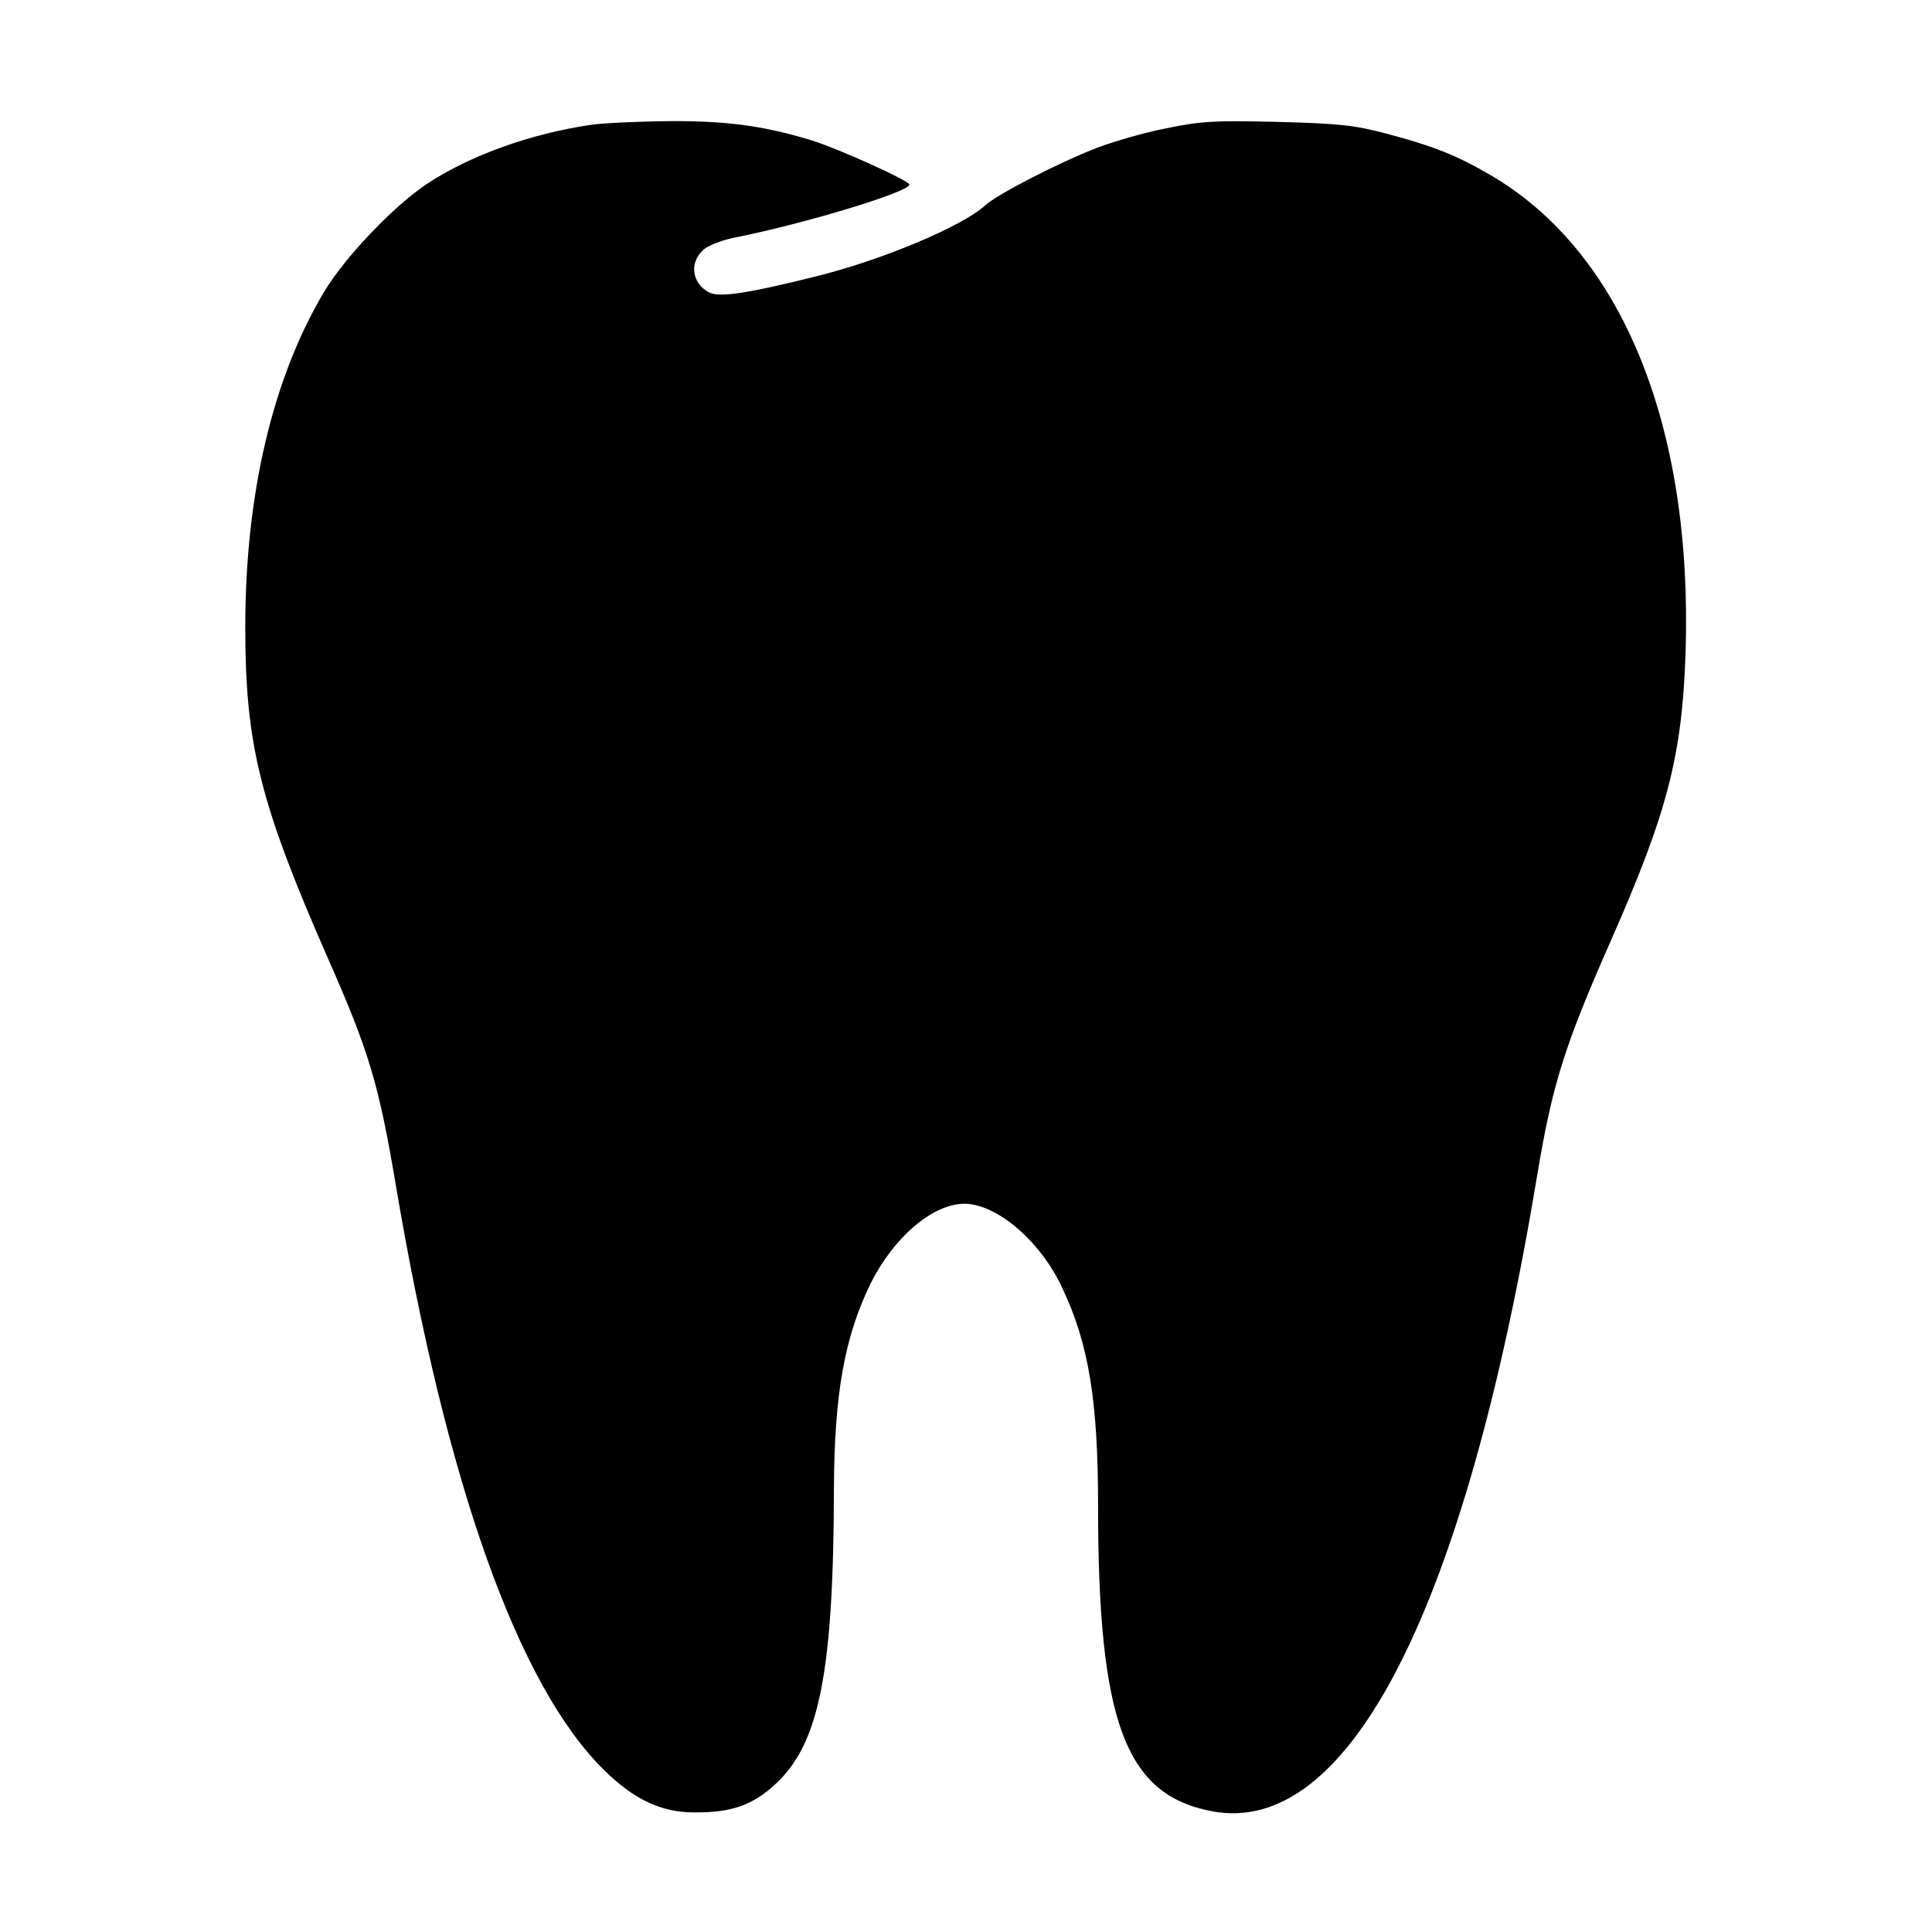 <?xml version="1.0" standalone="no"?>
<!DOCTYPE svg PUBLIC "-//W3C//DTD SVG 20010904//EN" "http://www.w3.org/TR/2001/REC-SVG-20010904/DTD/svg10.dtd">
<svg xmlns="http://www.w3.org/2000/svg" version="1.0" width="512pt" height="512pt" viewBox="0 0 512 512" preserveAspectRatio="xMidYMid meet">
<g transform="translate(0,512) scale(0.1,-0.1)" fill="#000000" stroke="none">
<path d="M1565 4789 c-157 -23 -317 -80 -430 -154 -89 -58 -222 -197 -277 -290 -136 -229 -208 -536 -208 -888 0 -310 39 -466 217 -872 111 -251 137 -338 182 -606 134 -793 324 -1326 552 -1550 78 -77 151 -112 237 -112 99 -1 155 18 216 74 117 107 155 296 156 784 1 250 28 402 97 543 61 123 164 211 248 212 86 0 202 -98 260 -223 70 -147 95 -299 95 -577 0 -573 72 -767 302 -810 362 -69 671 534 862 1687 40 240 72 341 194 618 151 342 190 492 199 767 19 600 -169 1061 -517 1264 -89 52 -151 77 -280 111 -80 21 -124 26 -285 30 -168 4 -202 2 -294 -17 -58 -11 -139 -35 -182 -51 -101 -39 -267 -124 -299 -154 -58 -53 -264 -141 -438 -185 -191 -48 -264 -59 -293 -45 -45 24 -53 78 -16 112 12 12 49 26 82 33 183 36 465 121 465 141 0 10 -190 96 -262 118 -126 38 -224 51 -377 50 -80 -1 -173 -5 -206 -10z"/>
</g>
</svg>
